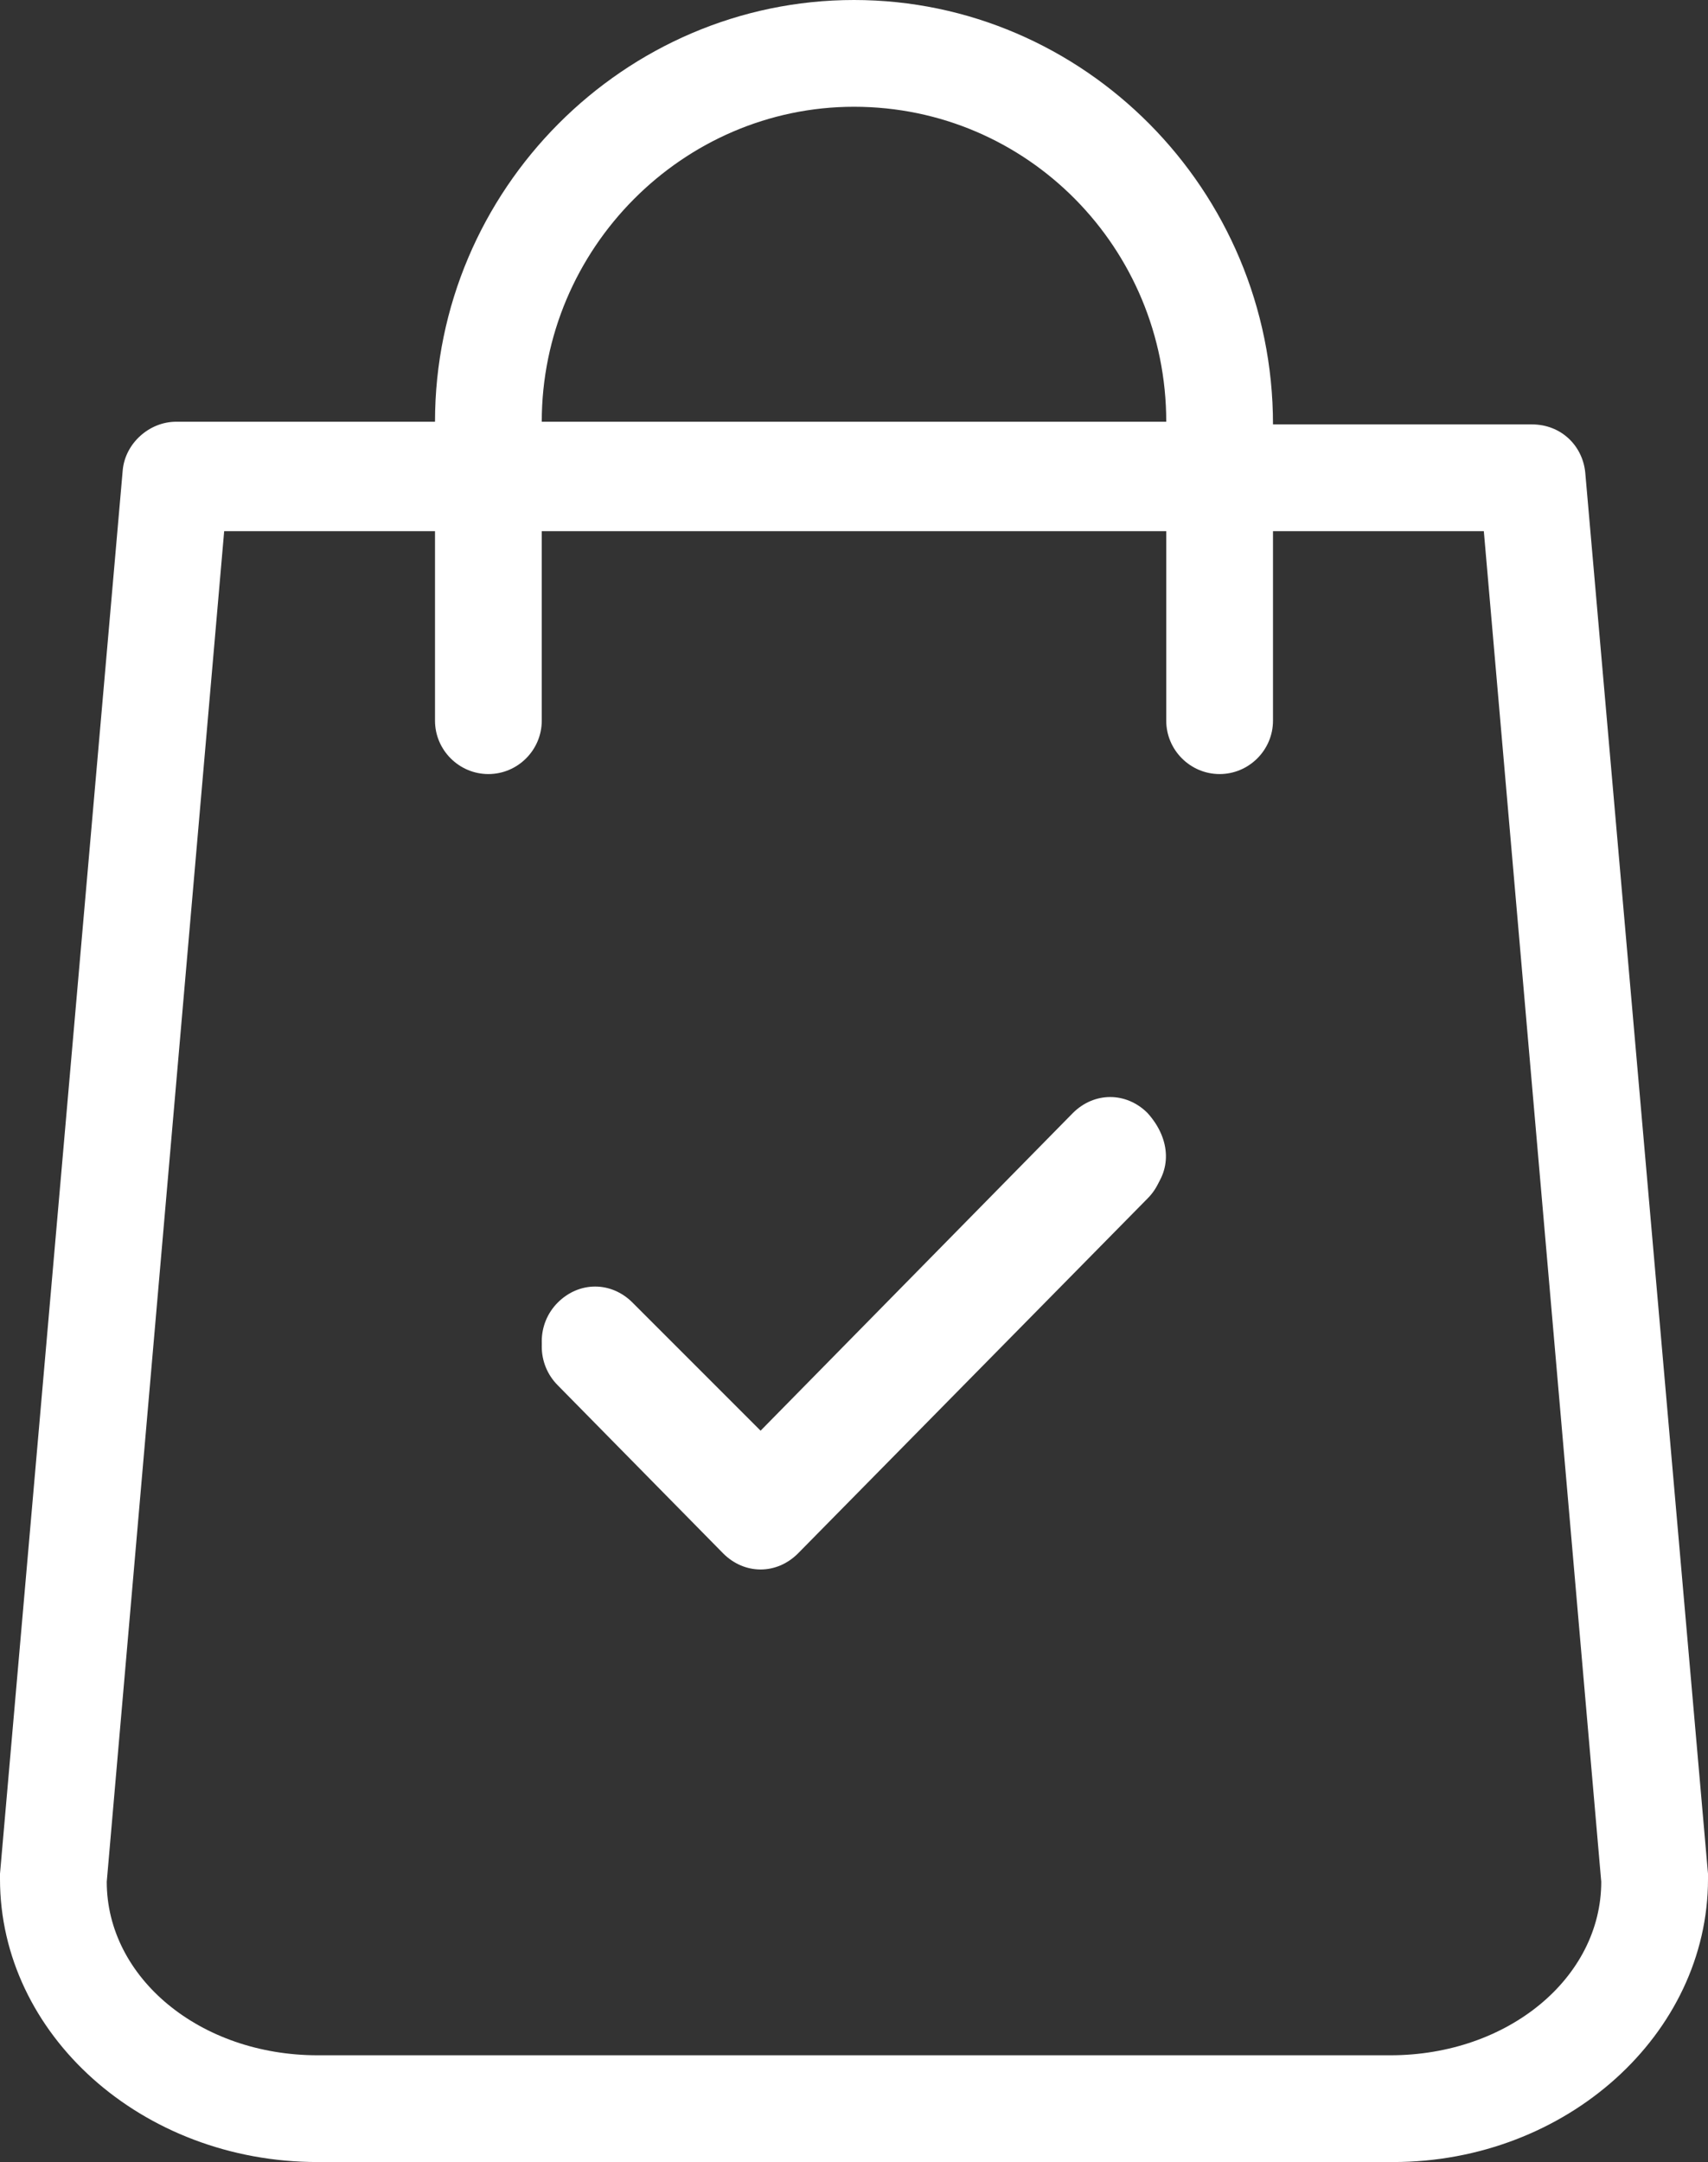 <svg id="Layer_1" xmlns="http://www.w3.org/2000/svg" viewBox="0 0 64 81"><rect x="0" y="0" width="64" height="81" fill="#333333" stroke="none"/><style>.st0{fill:#fff}</style><path class="st0" d="M43.1 44.7L29.9 58c-.4.4-.9.6-1.4.6s-1-.2-1.4-.6l-6.2-6.3c-.8-.8-.8-2.1 0-2.9.8-.8 2-.8 2.8 0l4.8 4.8 11.7-11.9c.8-.8 2-.8 2.8 0 .9 1 .9 2.2.1 3z"/><path class="st0" d="M59.4 17.7c-.1-1-.9-1.8-2-1.8h-9.7C47.7 7.1 40.6 0 32 0S16.3 7.1 16.3 15.8H6.6c-1 0-1.9.8-2 1.8L0 70.2v.2C0 76.2 5.3 81 11.9 81h40.3C58.7 81 64 76.2 64 70.4v-.2l-4.6-52.5zM32 4c6.5 0 11.7 5.3 11.7 11.8H20.3C20.3 9.3 25.6 4 32 4zm20.1 73H11.9C7.5 77 4 74.1 4 70.5l4.4-50.6h7.9V27c0 1.1.9 2 2 2s2-.9 2-2v-7.1h23.4V27c0 1.1.9 2 2 2s2-.9 2-2v-7.1h7.9L60 70.5c0 3.6-3.5 6.5-7.9 6.5z"/><path class="st0" d="M40.3 41.9L28.5 53.8 23.7 49c-.8-.8-2-.8-2.8 0s-.8 2.1 0 2.9l6.2 6.3c.4.4.9.6 1.4.6s1-.2 1.4-.6L43 44.9c.8-.8.8-2.1 0-2.9-.7-.9-1.9-.9-2.7-.1z"/></svg>